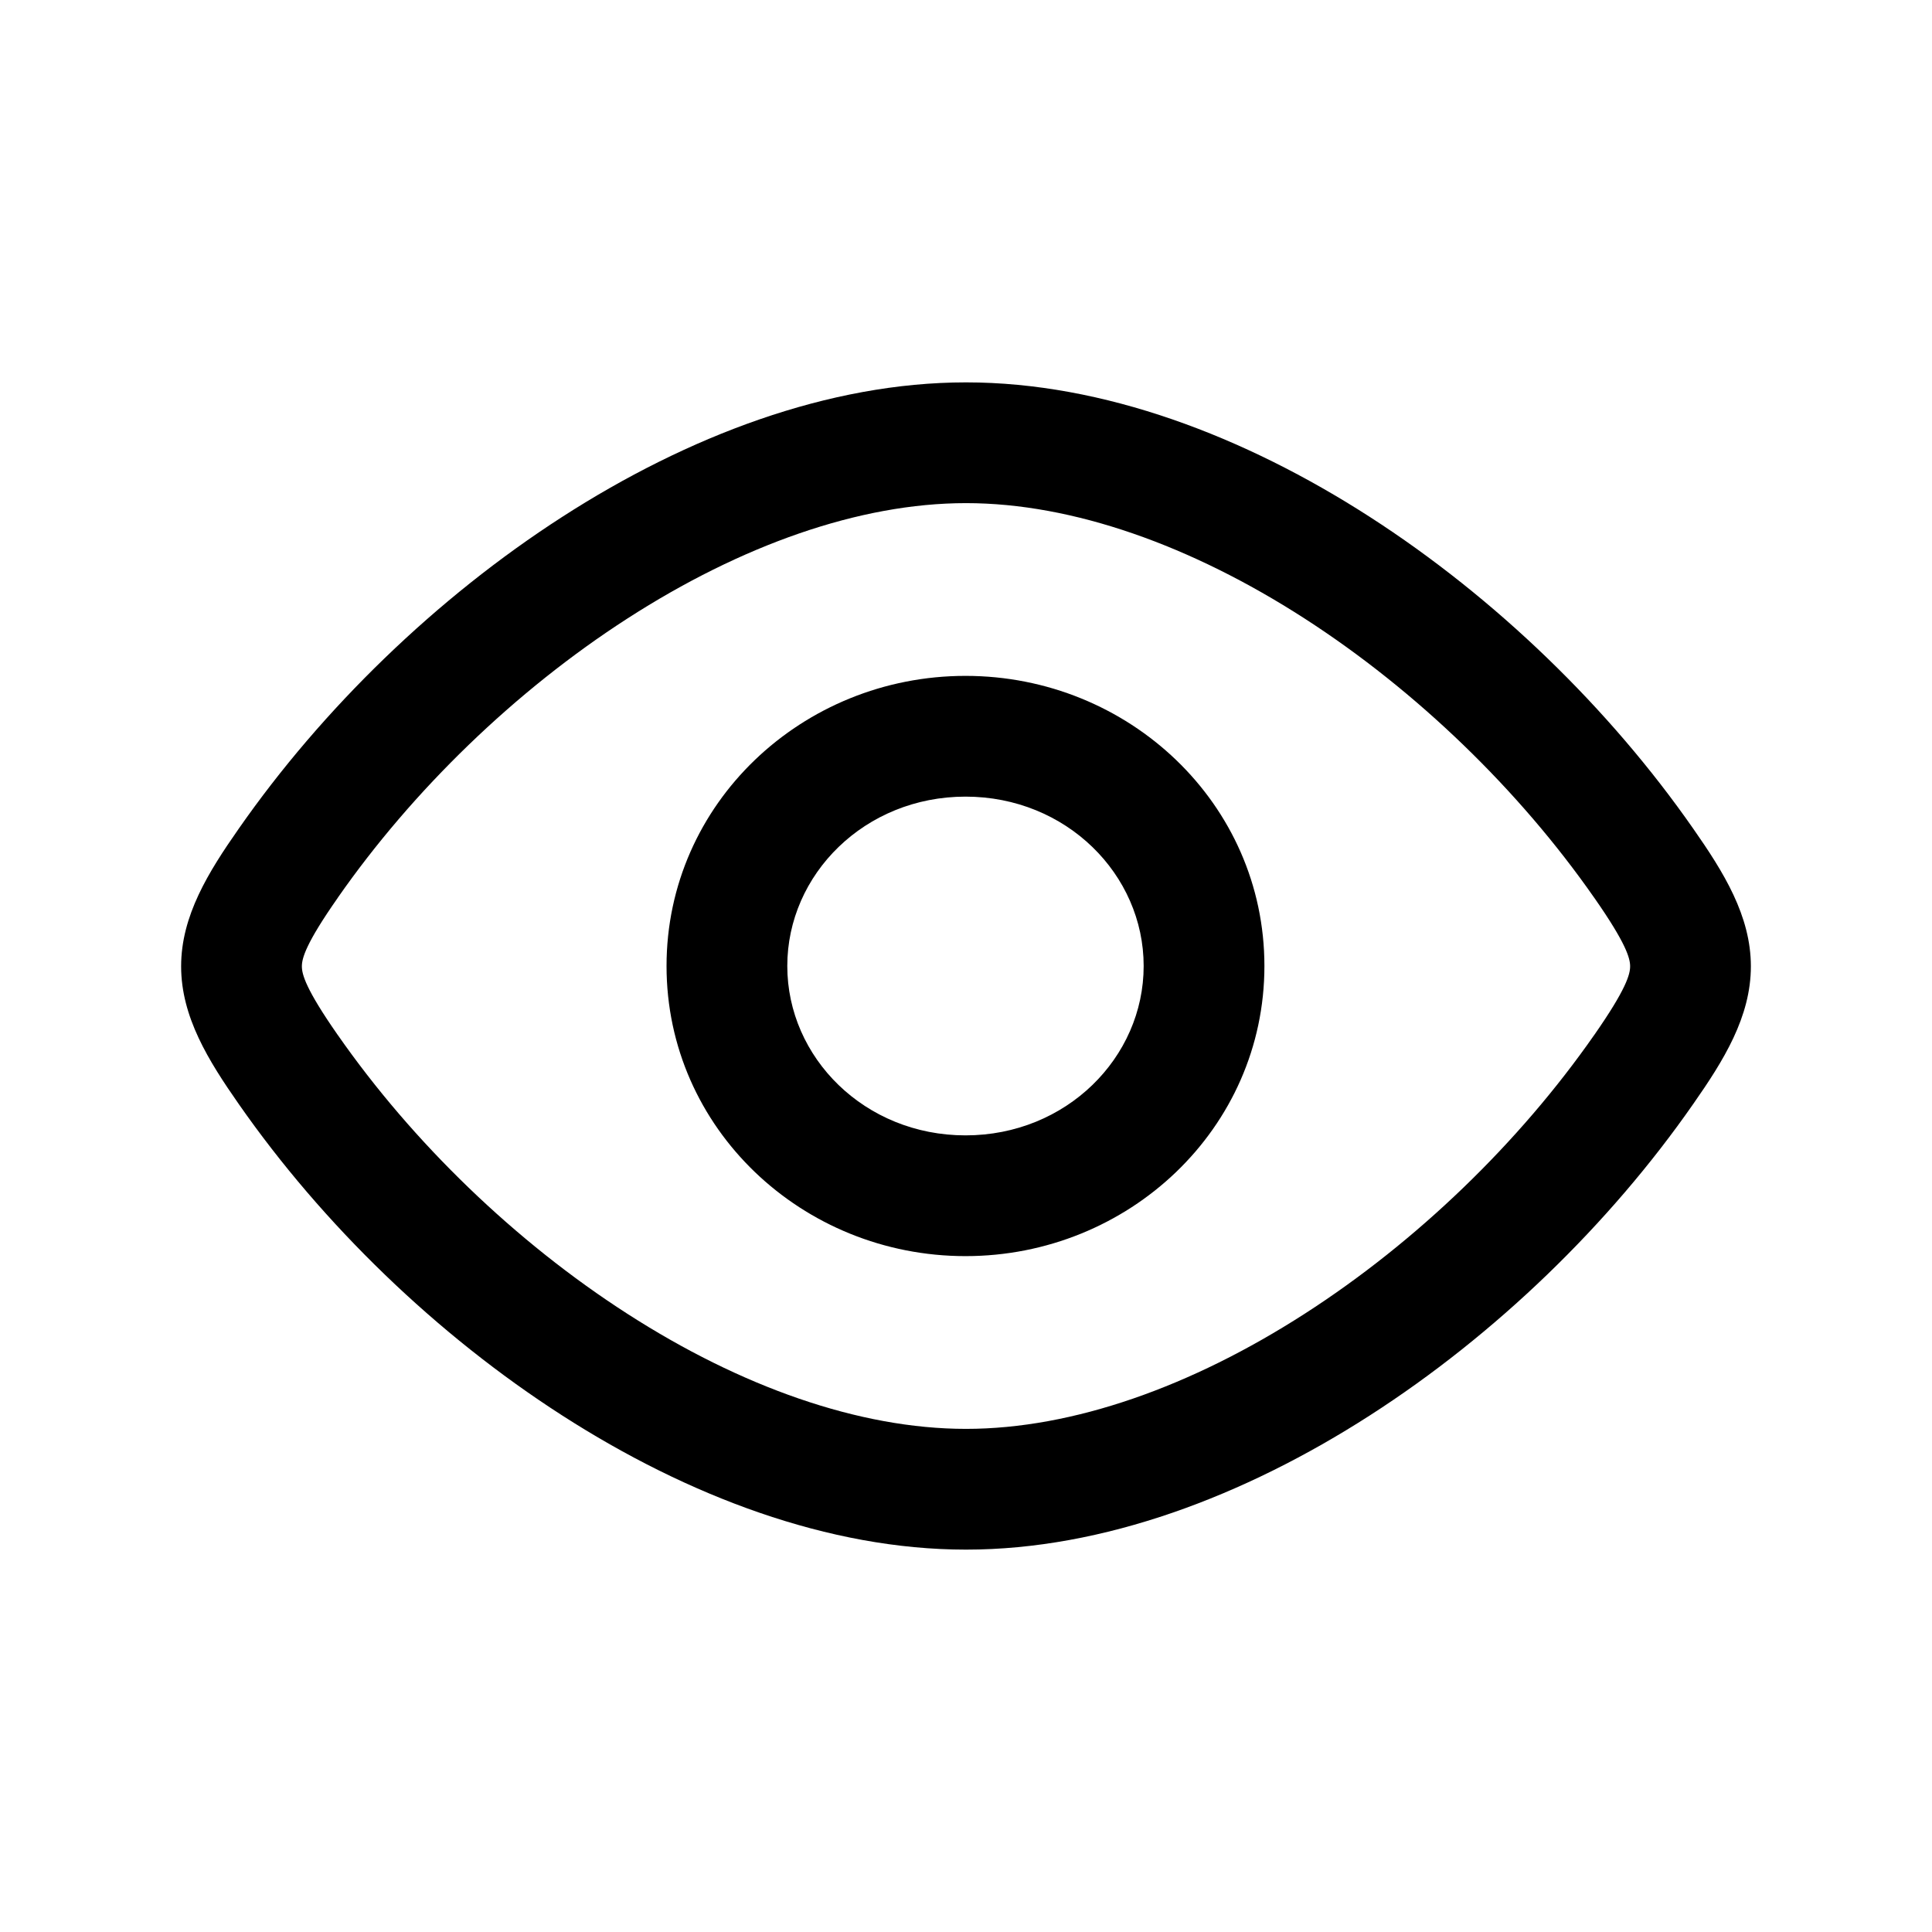 <svg  viewBox="0 0 24 24" fill="none" xmlns="http://www.w3.org/2000/svg">
<path fill-rule="evenodd" clip-rule="evenodd" d="M6.984 6.421C8.54 5.419 10.292 4.75 12 4.75C13.707 4.75 15.46 5.419 17.016 6.421C18.577 7.426 19.994 8.801 21.034 10.294C21.411 10.833 21.75 11.377 21.75 12.004C21.75 12.632 21.411 13.175 21.034 13.714C19.994 15.208 18.577 16.581 17.015 17.584C15.459 18.584 13.707 19.25 12 19.25C10.293 19.25 8.541 18.584 6.985 17.584C5.423 16.581 4.007 15.208 2.966 13.715C2.589 13.175 2.25 12.632 2.25 12.004C2.25 11.376 2.589 10.833 2.966 10.294C4.007 8.801 5.423 7.426 6.984 6.421ZM7.796 7.682C6.4 8.581 5.126 9.818 4.196 11.152L4.196 11.153C3.798 11.721 3.75 11.905 3.75 12.004C3.75 12.104 3.798 12.287 4.195 12.856L4.196 12.857C5.126 14.191 6.4 15.425 7.796 16.322C9.197 17.223 10.669 17.75 12 17.75C13.33 17.75 14.803 17.223 16.204 16.322C17.6 15.425 18.874 14.191 19.804 12.857L19.805 12.856C20.202 12.287 20.25 12.103 20.25 12.004C20.25 11.905 20.202 11.721 19.805 11.153L19.804 11.152C18.874 9.818 17.599 8.581 16.204 7.682C14.802 6.779 13.33 6.25 12 6.25C10.67 6.25 9.198 6.779 7.796 7.682ZM11.994 9.896C10.742 9.896 9.78 10.862 9.78 12C9.78 13.138 10.742 14.104 11.994 14.104C13.245 14.104 14.207 13.138 14.207 12C14.207 10.862 13.245 9.896 11.994 9.896ZM8.28 12C8.28 9.981 9.967 8.396 11.994 8.396C14.02 8.396 15.707 9.981 15.707 12C15.707 14.019 14.02 15.604 11.994 15.604C9.967 15.604 8.28 14.019 8.28 12Z" fill="currentColor"/>
</svg>

